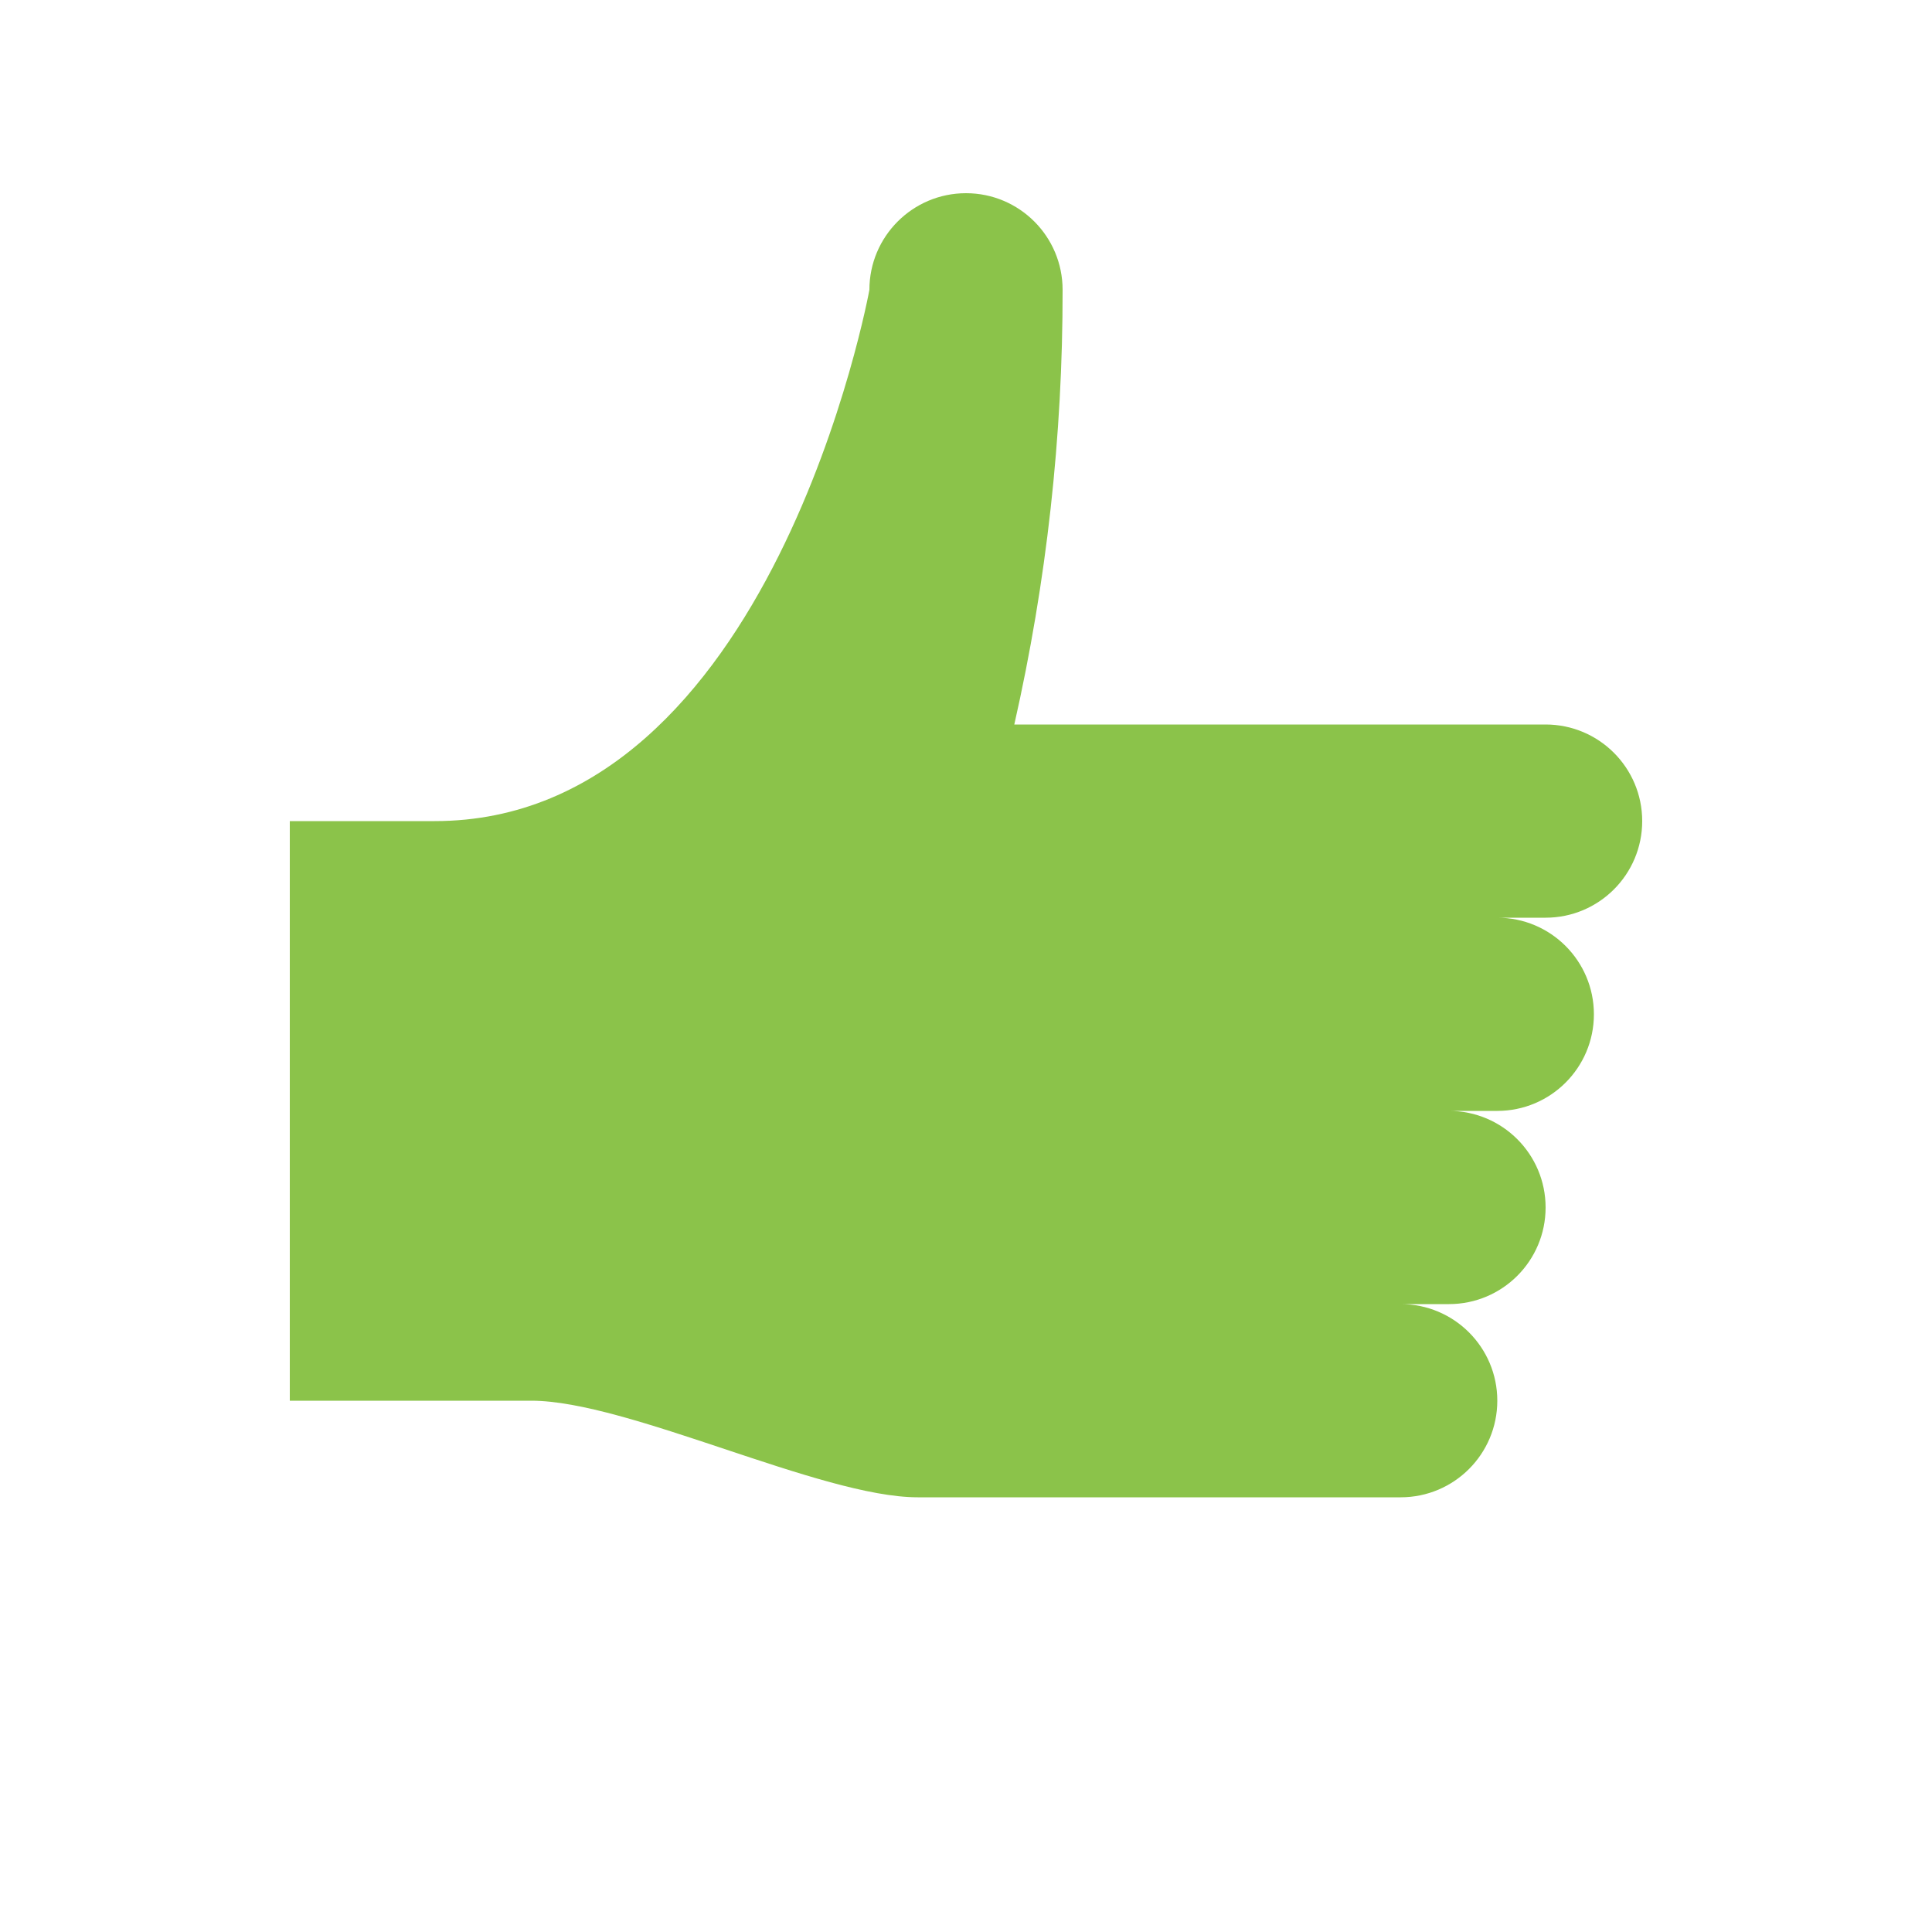 <?xml version="1.0" encoding="UTF-8"?>
<svg width="80px" height="80px" viewBox="0 0 80 80" version="1.1" xmlns="http://www.w3.org/2000/svg" xmlns:xlink="http://www.w3.org/1999/xlink">
    <title>thumbs-up</title>
    <g id="thumbs-up" stroke="none" stroke-width="1" fill="none" fill-rule="evenodd">
        <path d="M62,38 L64,38 C66.209,38 68,36.209 68,34 C68,31.791 66.209,30 64,30 L42,30 C43.337,24.094 44.008,18.056 44,12 C44,9.791 42.209,8 40,8 C37.791,8 36,9.791 36,12 C36,12 32,34 18,34 L12,34 L12,58 L22,58 C26,58 34,62 38,62 L58,62 C60.209,62 62,60.209 62,58 C62,55.791 60.209,54 58,54 L60,54 C62.209,54 64,52.209 64,50 C64,47.791 62.209,46 60,46 L62,46 C64.209,46 66,44.209 66,42 C66,39.791 64.209,38 62,38" id="thumbs_up" fill="#8BC34A"></path>
    </g>
</svg>